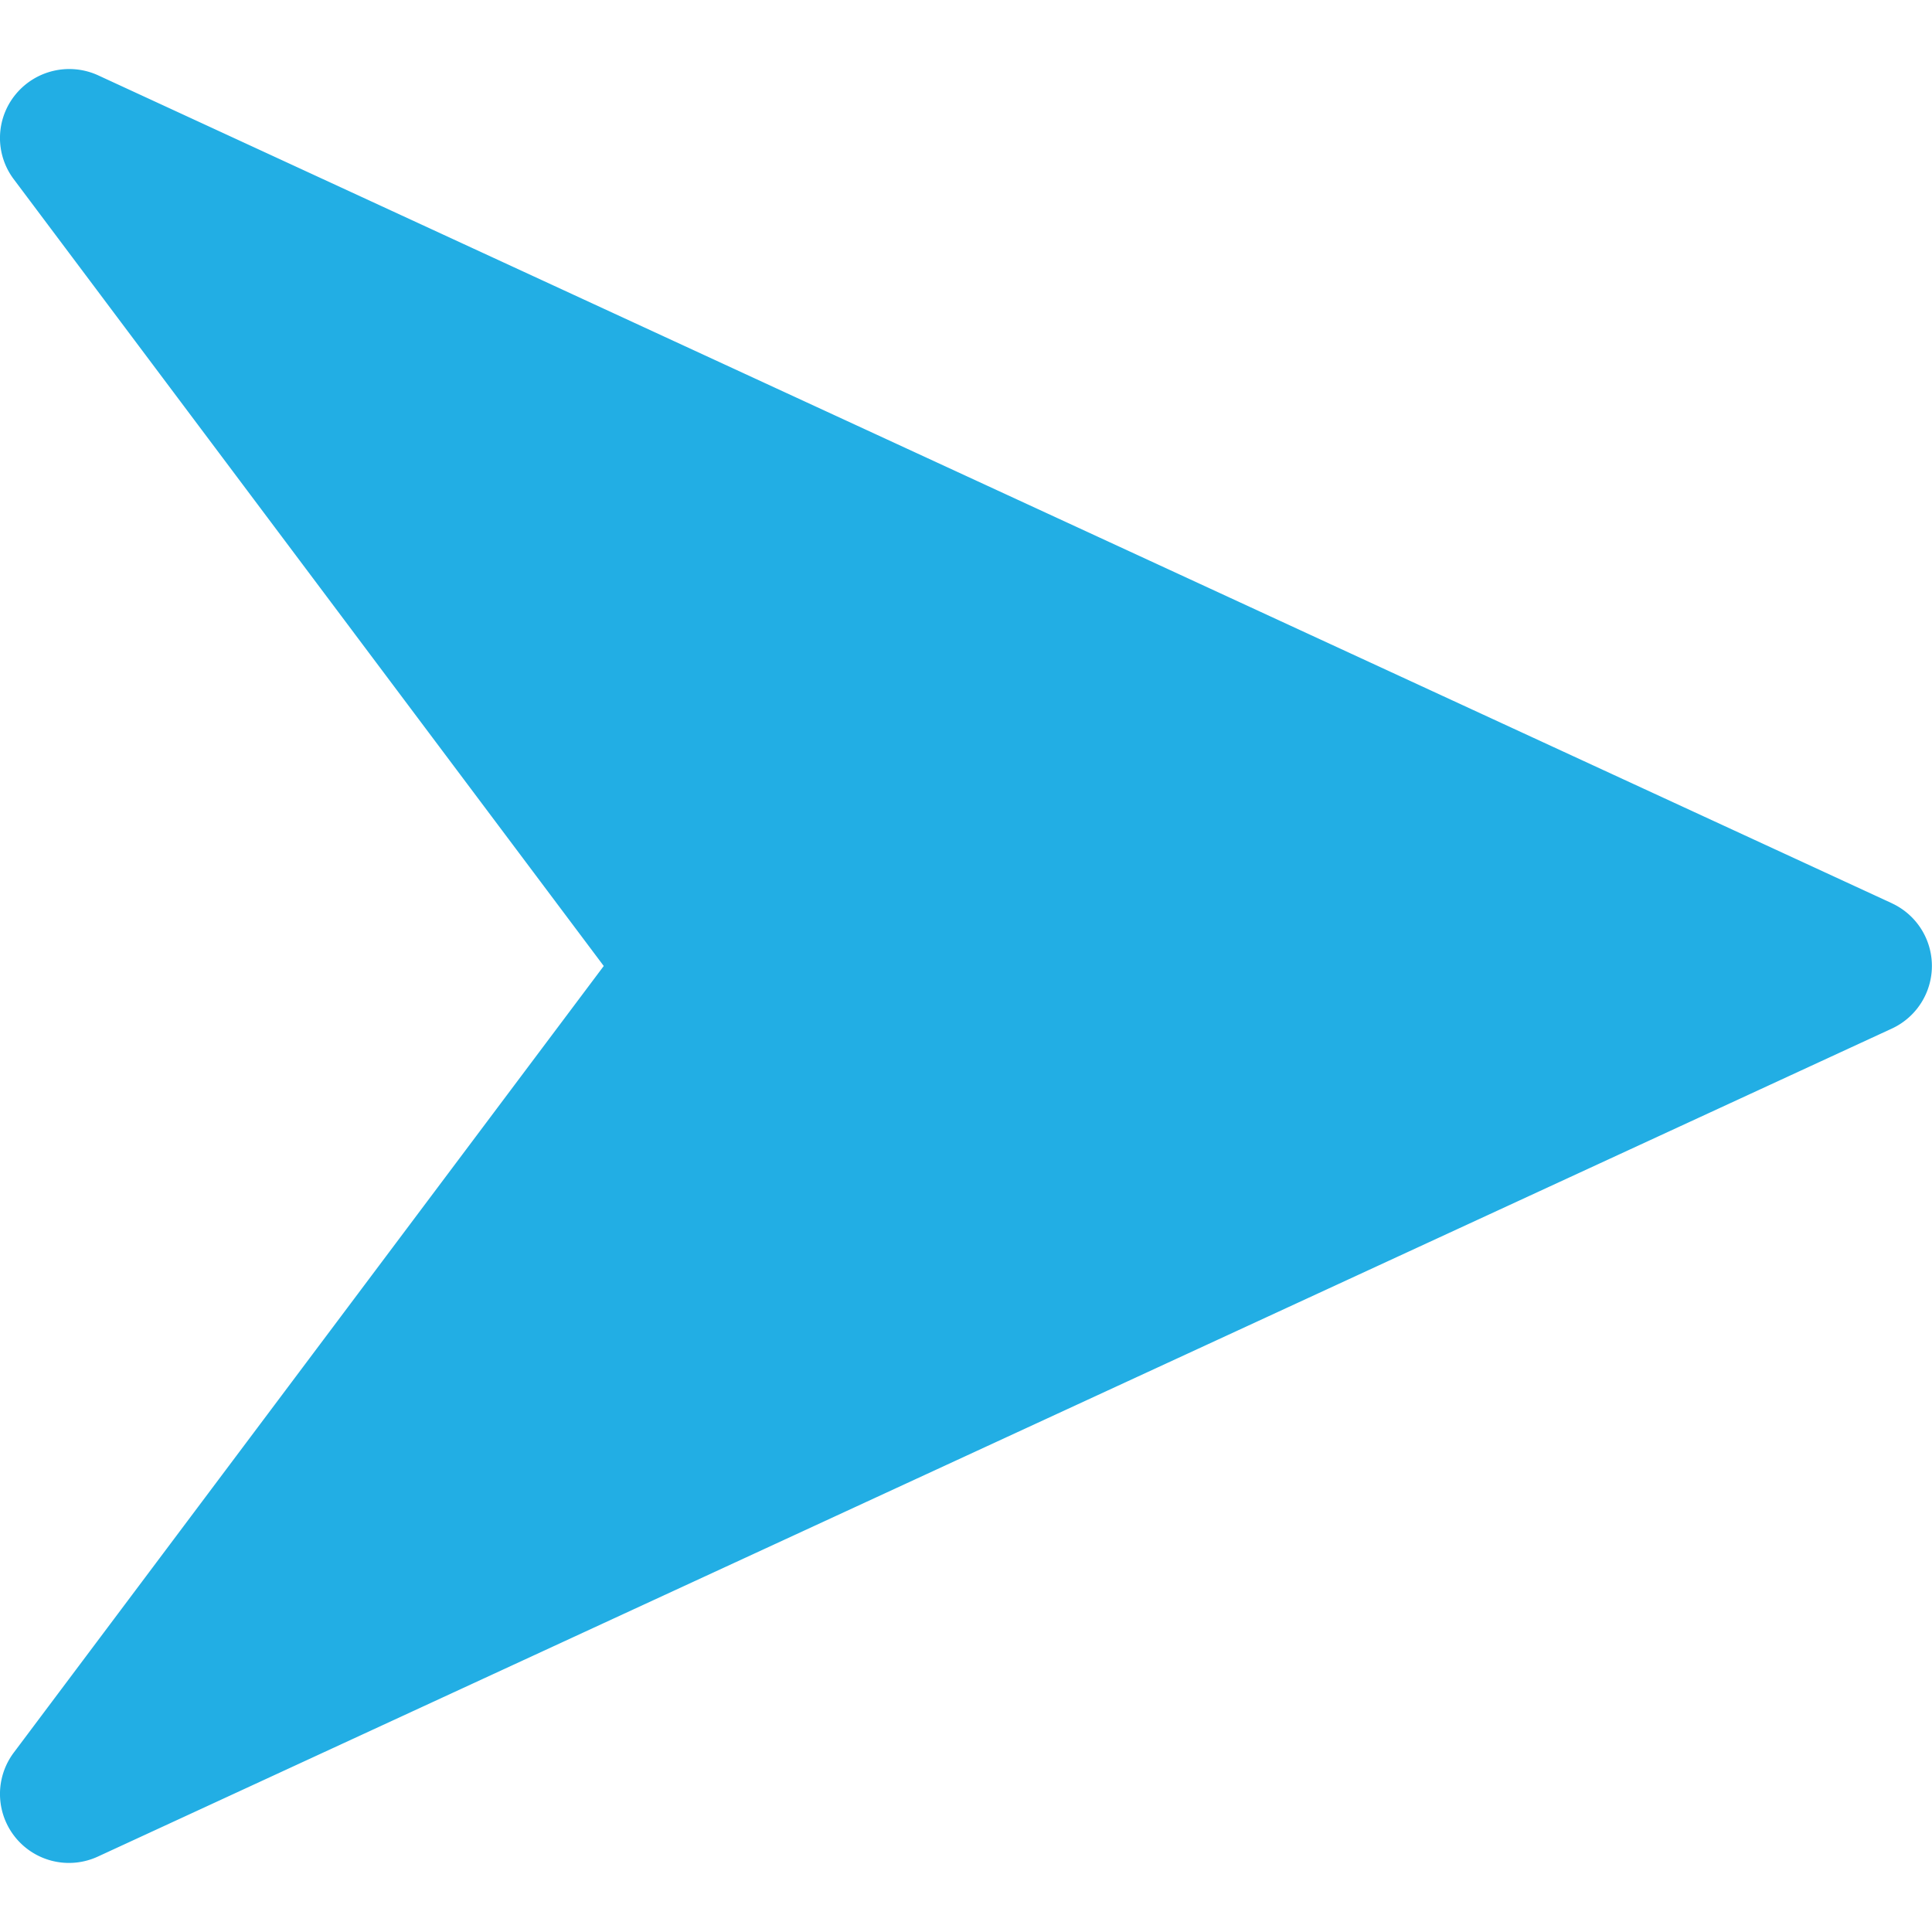 <svg xmlns="http://www.w3.org/2000/svg" xmlns:xlink="http://www.w3.org/1999/xlink" width="26" height="26" viewBox="0 0 26 26"><defs><style>.a{fill:#22aee4;}.b{clip-path:url(#a);}</style><clipPath id="a"><rect class="a" width="26" height="26"/></clipPath></defs><g class="b"><g transform="translate(0 0.93)"><path class="a" d="M25.461,12.156,1.319,1.013a.934.934,0,0,0-1.111.26.923.923,0,0,0-.022,1.14L8.125,13,.186,23.585a.928.928,0,0,0,1.131,1.4L25.46,13.842a.929.929,0,0,0,0-1.686Z" transform="translate(0 -0.93)"/></g></g></svg>
